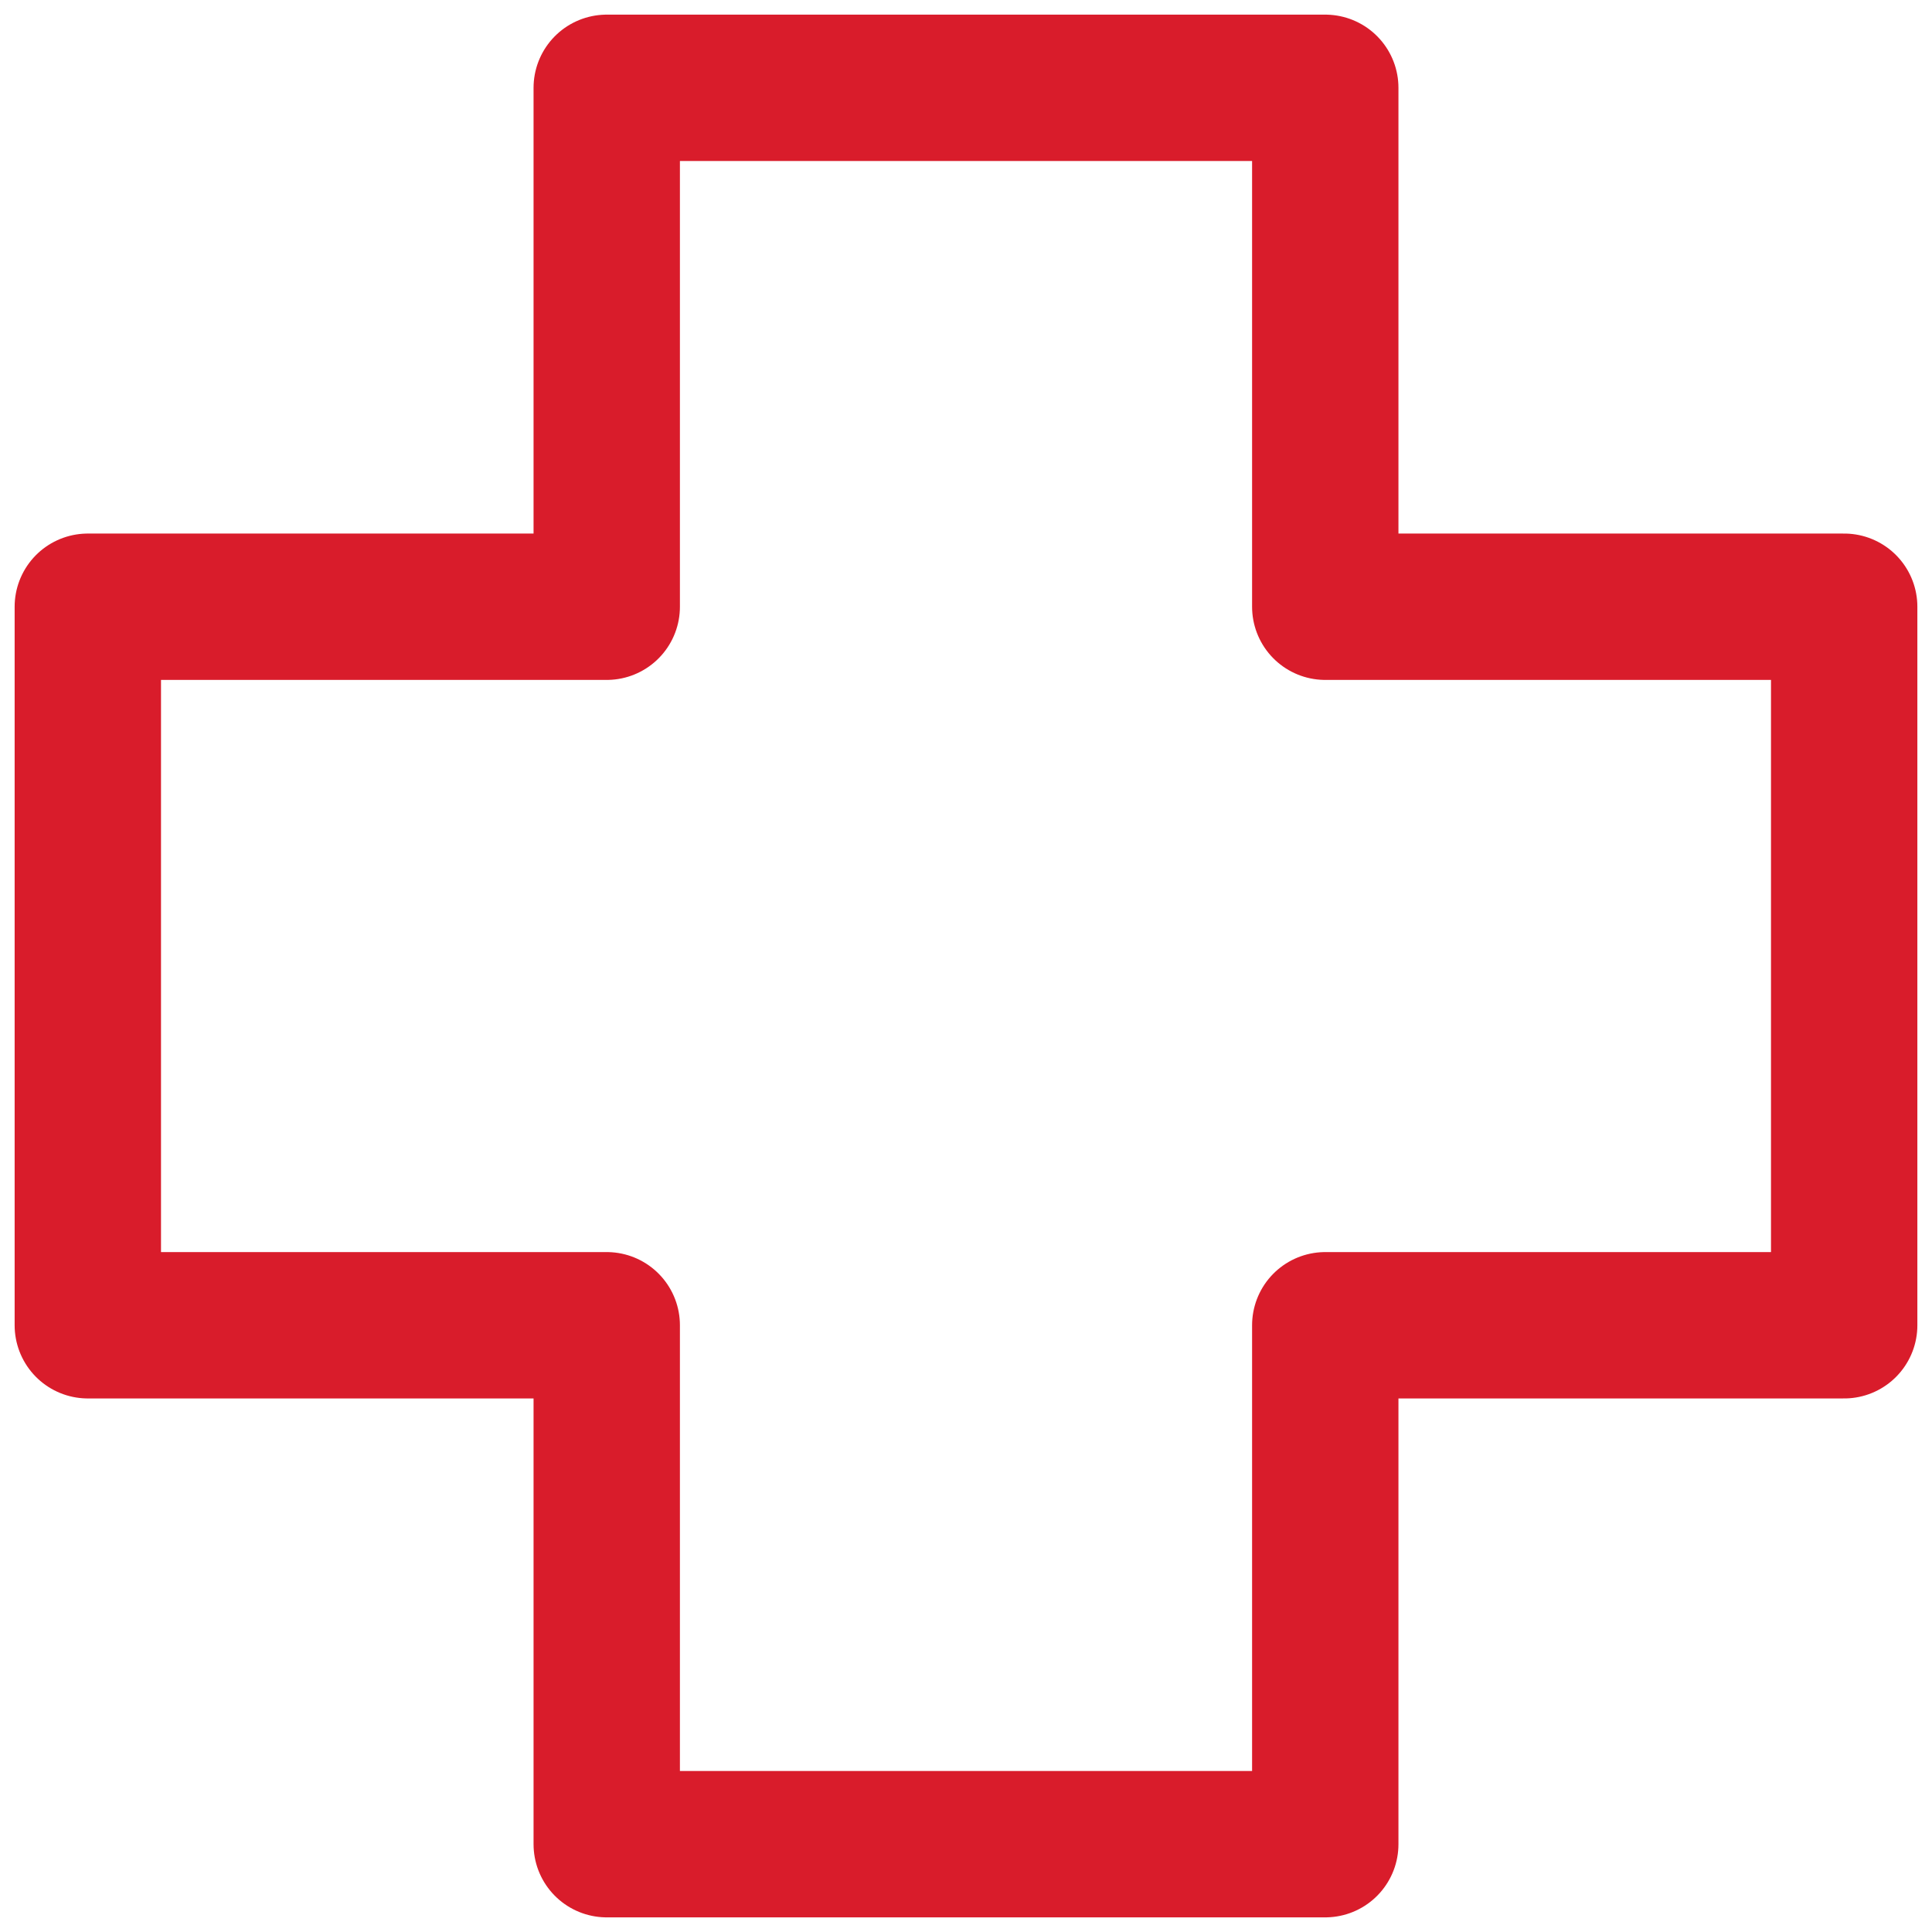 <svg width="66" height="66" viewBox="0 0 66 66" fill="none" xmlns="http://www.w3.org/2000/svg">
<path d="M63 45.273V20.727H45.273V3H20.727V20.727H3V45.273H20.727V63H45.273V45.273H63Z" stroke="#D91C2B" stroke-width="5" stroke-linecap="round" stroke-linejoin="round"/>
</svg>
